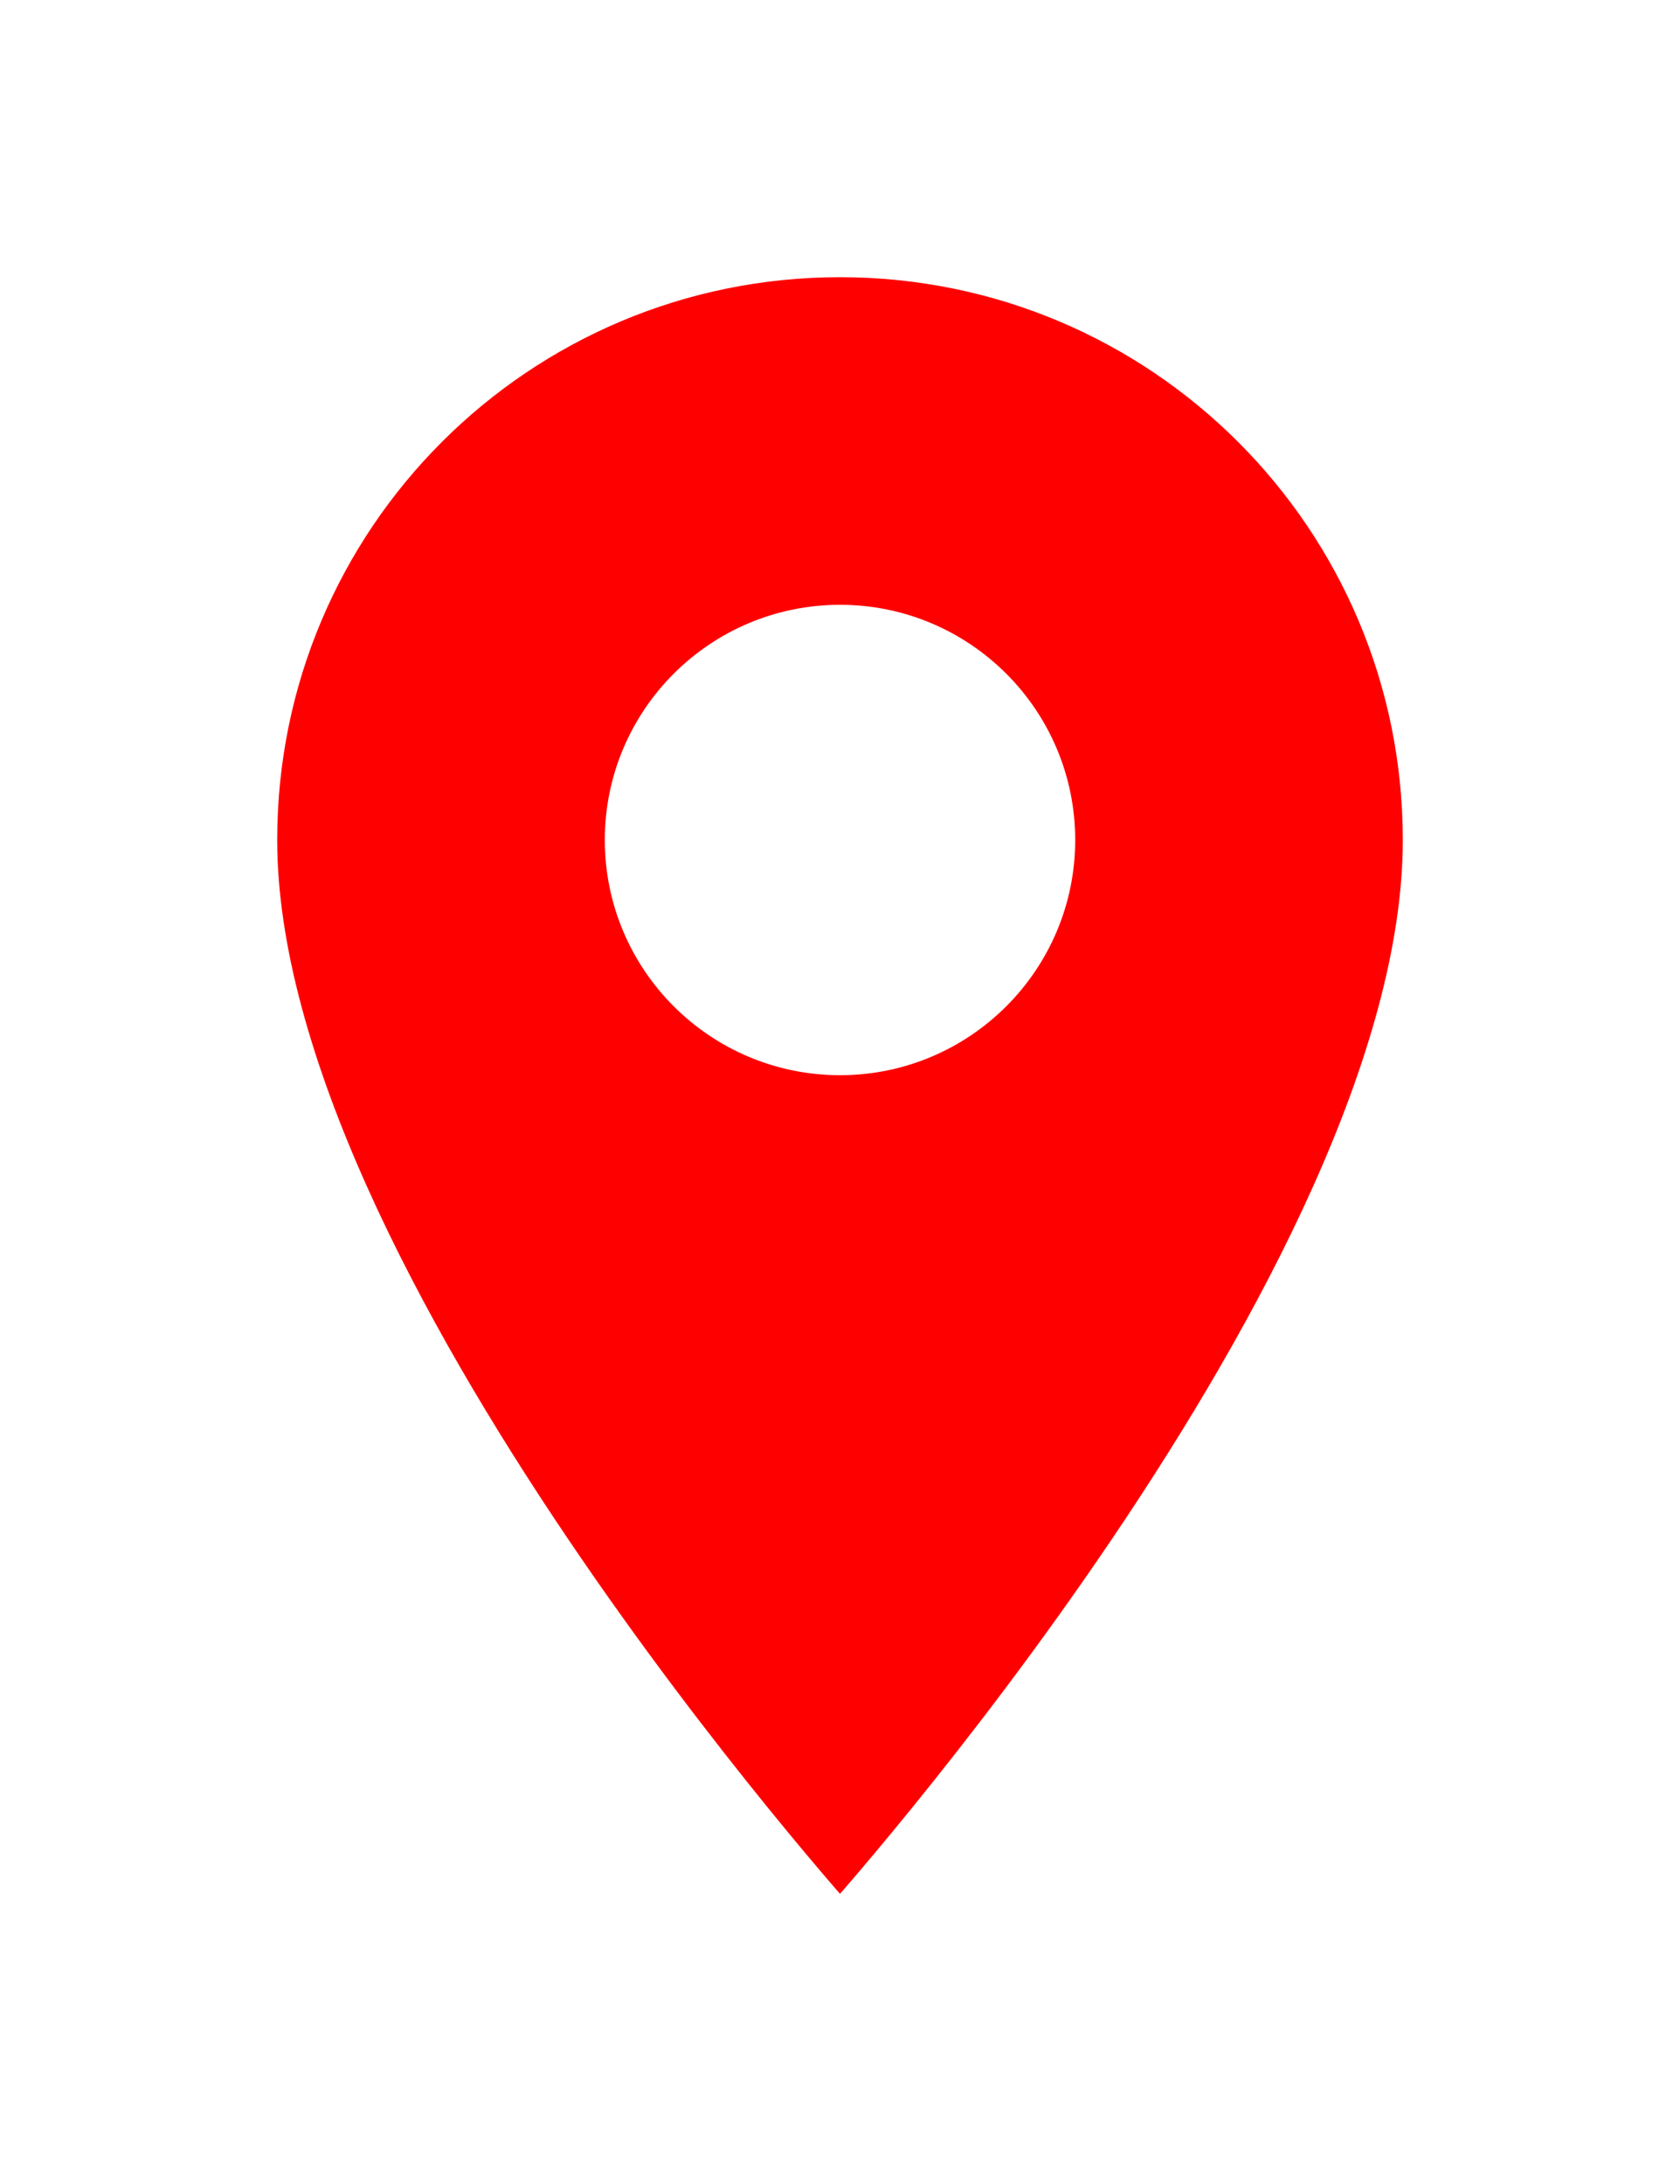 <svg width="20" height="26" viewBox="0 0 20 26" fill="none" xmlns="http://www.w3.org/2000/svg">
<g filter="url(#filter0_d_352_1535)">
<path d="M9 2C5.13 2 2 5.13 2 9C2 14.25 9 22 9 22C9 22 16 14.25 16 9C16 5.13 12.87 2 9 2ZM9 11.5C7.62 11.5 6.5 10.38 6.5 9C6.5 7.62 7.62 6.5 9 6.5C10.38 6.5 11.5 7.62 11.5 9C11.5 10.38 10.38 11.5 9 11.5Z" fill="#ff0000"/>
<path d="M9 2C5.13 2 2 5.13 2 9C2 14.25 9 22 9 22C9 22 16 14.25 16 9C16 5.13 12.87 2 9 2ZM9 11.5C7.62 11.5 6.5 10.38 6.5 9C6.5 7.62 7.62 6.5 9 6.5C10.38 6.5 11.5 7.62 11.5 9C11.5 10.38 10.38 11.5 9 11.5Z" stroke="white" stroke-width="0.6"/>
</g>
<defs>
<filter id="filter0_d_352_1535" x="0.7" y="0.7" width="18.6" height="24.748" filterUnits="userSpaceOnUse" color-interpolation-filters="sRGB">
<feFlood flood-opacity="0" result="BackgroundImageFix"/>
<feColorMatrix in="SourceAlpha" type="matrix" values="0 0 0 0 0 0 0 0 0 0 0 0 0 0 0 0 0 0 127 0" result="hardAlpha"/>
<feOffset dx="1" dy="1"/>
<feGaussianBlur stdDeviation="1"/>
<feComposite in2="hardAlpha" operator="out"/>
<feColorMatrix type="matrix" values="0 0 0 0 0 0 0 0 0 0 0 0 0 0 0 0 0 0 0.5 0"/>
<feBlend mode="normal" in2="BackgroundImageFix" result="effect1_dropShadow_352_1535"/>
<feBlend mode="normal" in="SourceGraphic" in2="effect1_dropShadow_352_1535" result="shape"/>
</filter>
</defs>
</svg>
